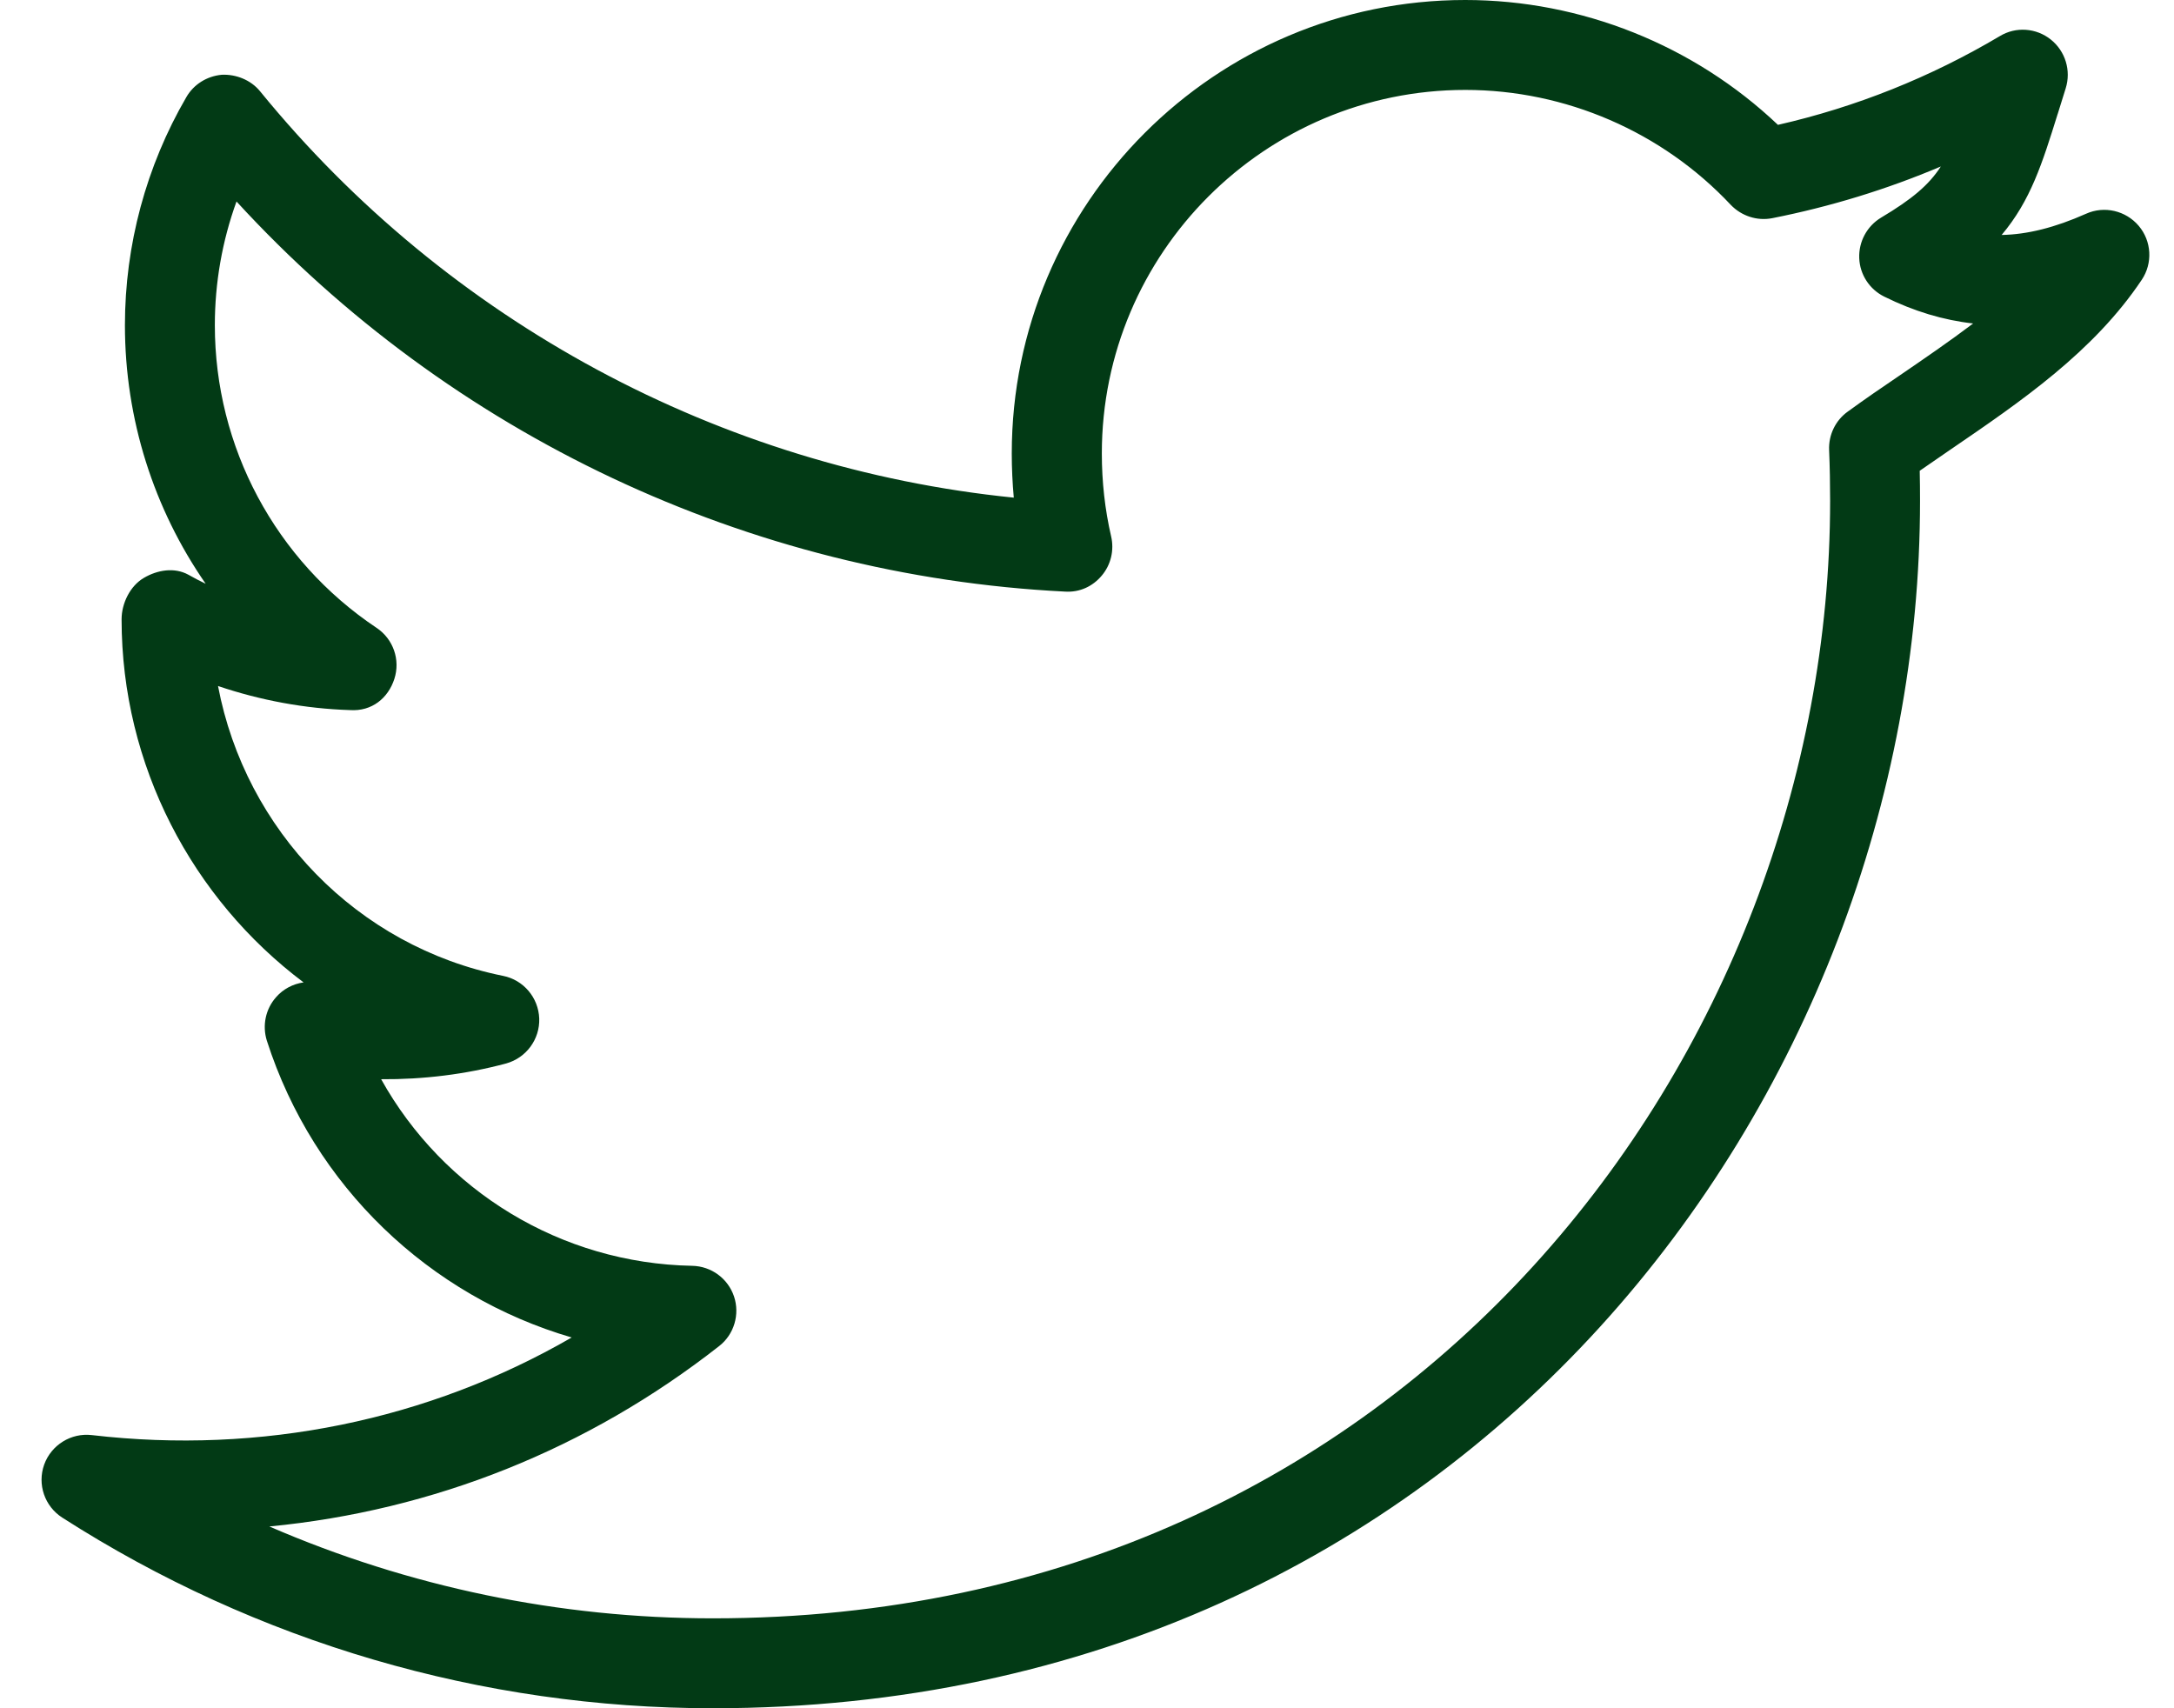 <svg width="28" height="22" viewBox="0 0 28 22" fill="none" xmlns="http://www.w3.org/2000/svg">
<g id="Twitter">
<path id="Shape" fill-rule="evenodd" clip-rule="evenodd" d="M26.867 2.753C27.102 2.647 27.379 2.712 27.546 2.909C27.712 3.105 27.728 3.389 27.585 3.603C26.965 4.53 26.032 5.168 25.13 5.784L25.127 5.786L25.079 5.819C24.96 5.9 24.842 5.981 24.725 6.063C24.728 6.191 24.729 6.321 24.729 6.451C24.729 14.094 18.913 22 9.181 22C6.206 22 3.309 21.152 0.802 19.545C0.575 19.399 0.478 19.117 0.569 18.862C0.661 18.608 0.916 18.451 1.182 18.482C3.359 18.736 5.517 18.292 7.363 17.225C5.532 16.69 4.041 15.281 3.437 13.403C3.376 13.208 3.42 12.995 3.556 12.842C3.648 12.737 3.774 12.671 3.91 12.652C2.476 11.575 1.566 9.858 1.566 7.976C1.566 7.771 1.675 7.547 1.852 7.443C2.028 7.339 2.247 7.303 2.427 7.402C2.5 7.444 2.574 7.482 2.649 7.518C1.981 6.555 1.609 5.398 1.609 4.188C1.609 3.156 1.882 2.141 2.4 1.251C2.495 1.086 2.665 0.981 2.855 0.963C3.037 0.954 3.229 1.028 3.349 1.175C5.769 4.144 9.276 6.027 13.057 6.409C13.04 6.22 13.031 6.03 13.031 5.84C13.031 2.62 15.651 0 18.871 0C20.368 0 21.818 0.582 22.899 1.608C23.904 1.379 24.864 0.995 25.757 0.465C25.963 0.34 26.225 0.359 26.413 0.509C26.601 0.659 26.677 0.909 26.605 1.138L26.503 1.465L26.501 1.47C26.303 2.105 26.153 2.584 25.78 3.026C26.111 3.02 26.467 2.931 26.867 2.753ZM23.798 5.301C24.015 5.143 24.242 4.987 24.473 4.831C24.789 4.615 25.11 4.395 25.413 4.166C25.03 4.123 24.652 4.01 24.268 3.82C24.078 3.726 23.954 3.536 23.946 3.324C23.938 3.112 24.046 2.912 24.227 2.803C24.623 2.567 24.841 2.385 24.997 2.144C24.299 2.44 23.573 2.662 22.825 2.81C22.631 2.848 22.429 2.782 22.291 2.638C21.408 1.697 20.163 1.158 18.873 1.158C16.291 1.158 14.191 3.258 14.191 5.84C14.191 6.204 14.231 6.564 14.311 6.909C14.352 7.086 14.308 7.273 14.191 7.412C14.074 7.552 13.907 7.631 13.717 7.619C9.639 7.414 5.798 5.596 3.046 2.595C2.862 3.103 2.767 3.642 2.767 4.188C2.767 5.757 3.546 7.214 4.85 8.086C5.065 8.229 5.159 8.498 5.079 8.744C4.999 8.991 4.789 9.164 4.508 9.145C3.93 9.127 3.355 9.02 2.808 8.835C3.161 10.693 4.598 12.189 6.48 12.568C6.743 12.621 6.935 12.848 6.945 13.117C6.954 13.384 6.778 13.624 6.519 13.696C5.994 13.837 5.45 13.903 4.909 13.899C5.709 15.336 7.225 16.271 8.915 16.302C9.161 16.307 9.376 16.465 9.454 16.697C9.531 16.928 9.455 17.186 9.262 17.336C7.569 18.663 5.584 19.455 3.469 19.659C5.265 20.437 7.204 20.842 9.181 20.842C18.188 20.842 23.57 13.525 23.571 6.451C23.571 6.231 23.567 6.014 23.558 5.796C23.55 5.602 23.639 5.415 23.798 5.301Z" fill="#023A15"/>
</g>
</svg>
